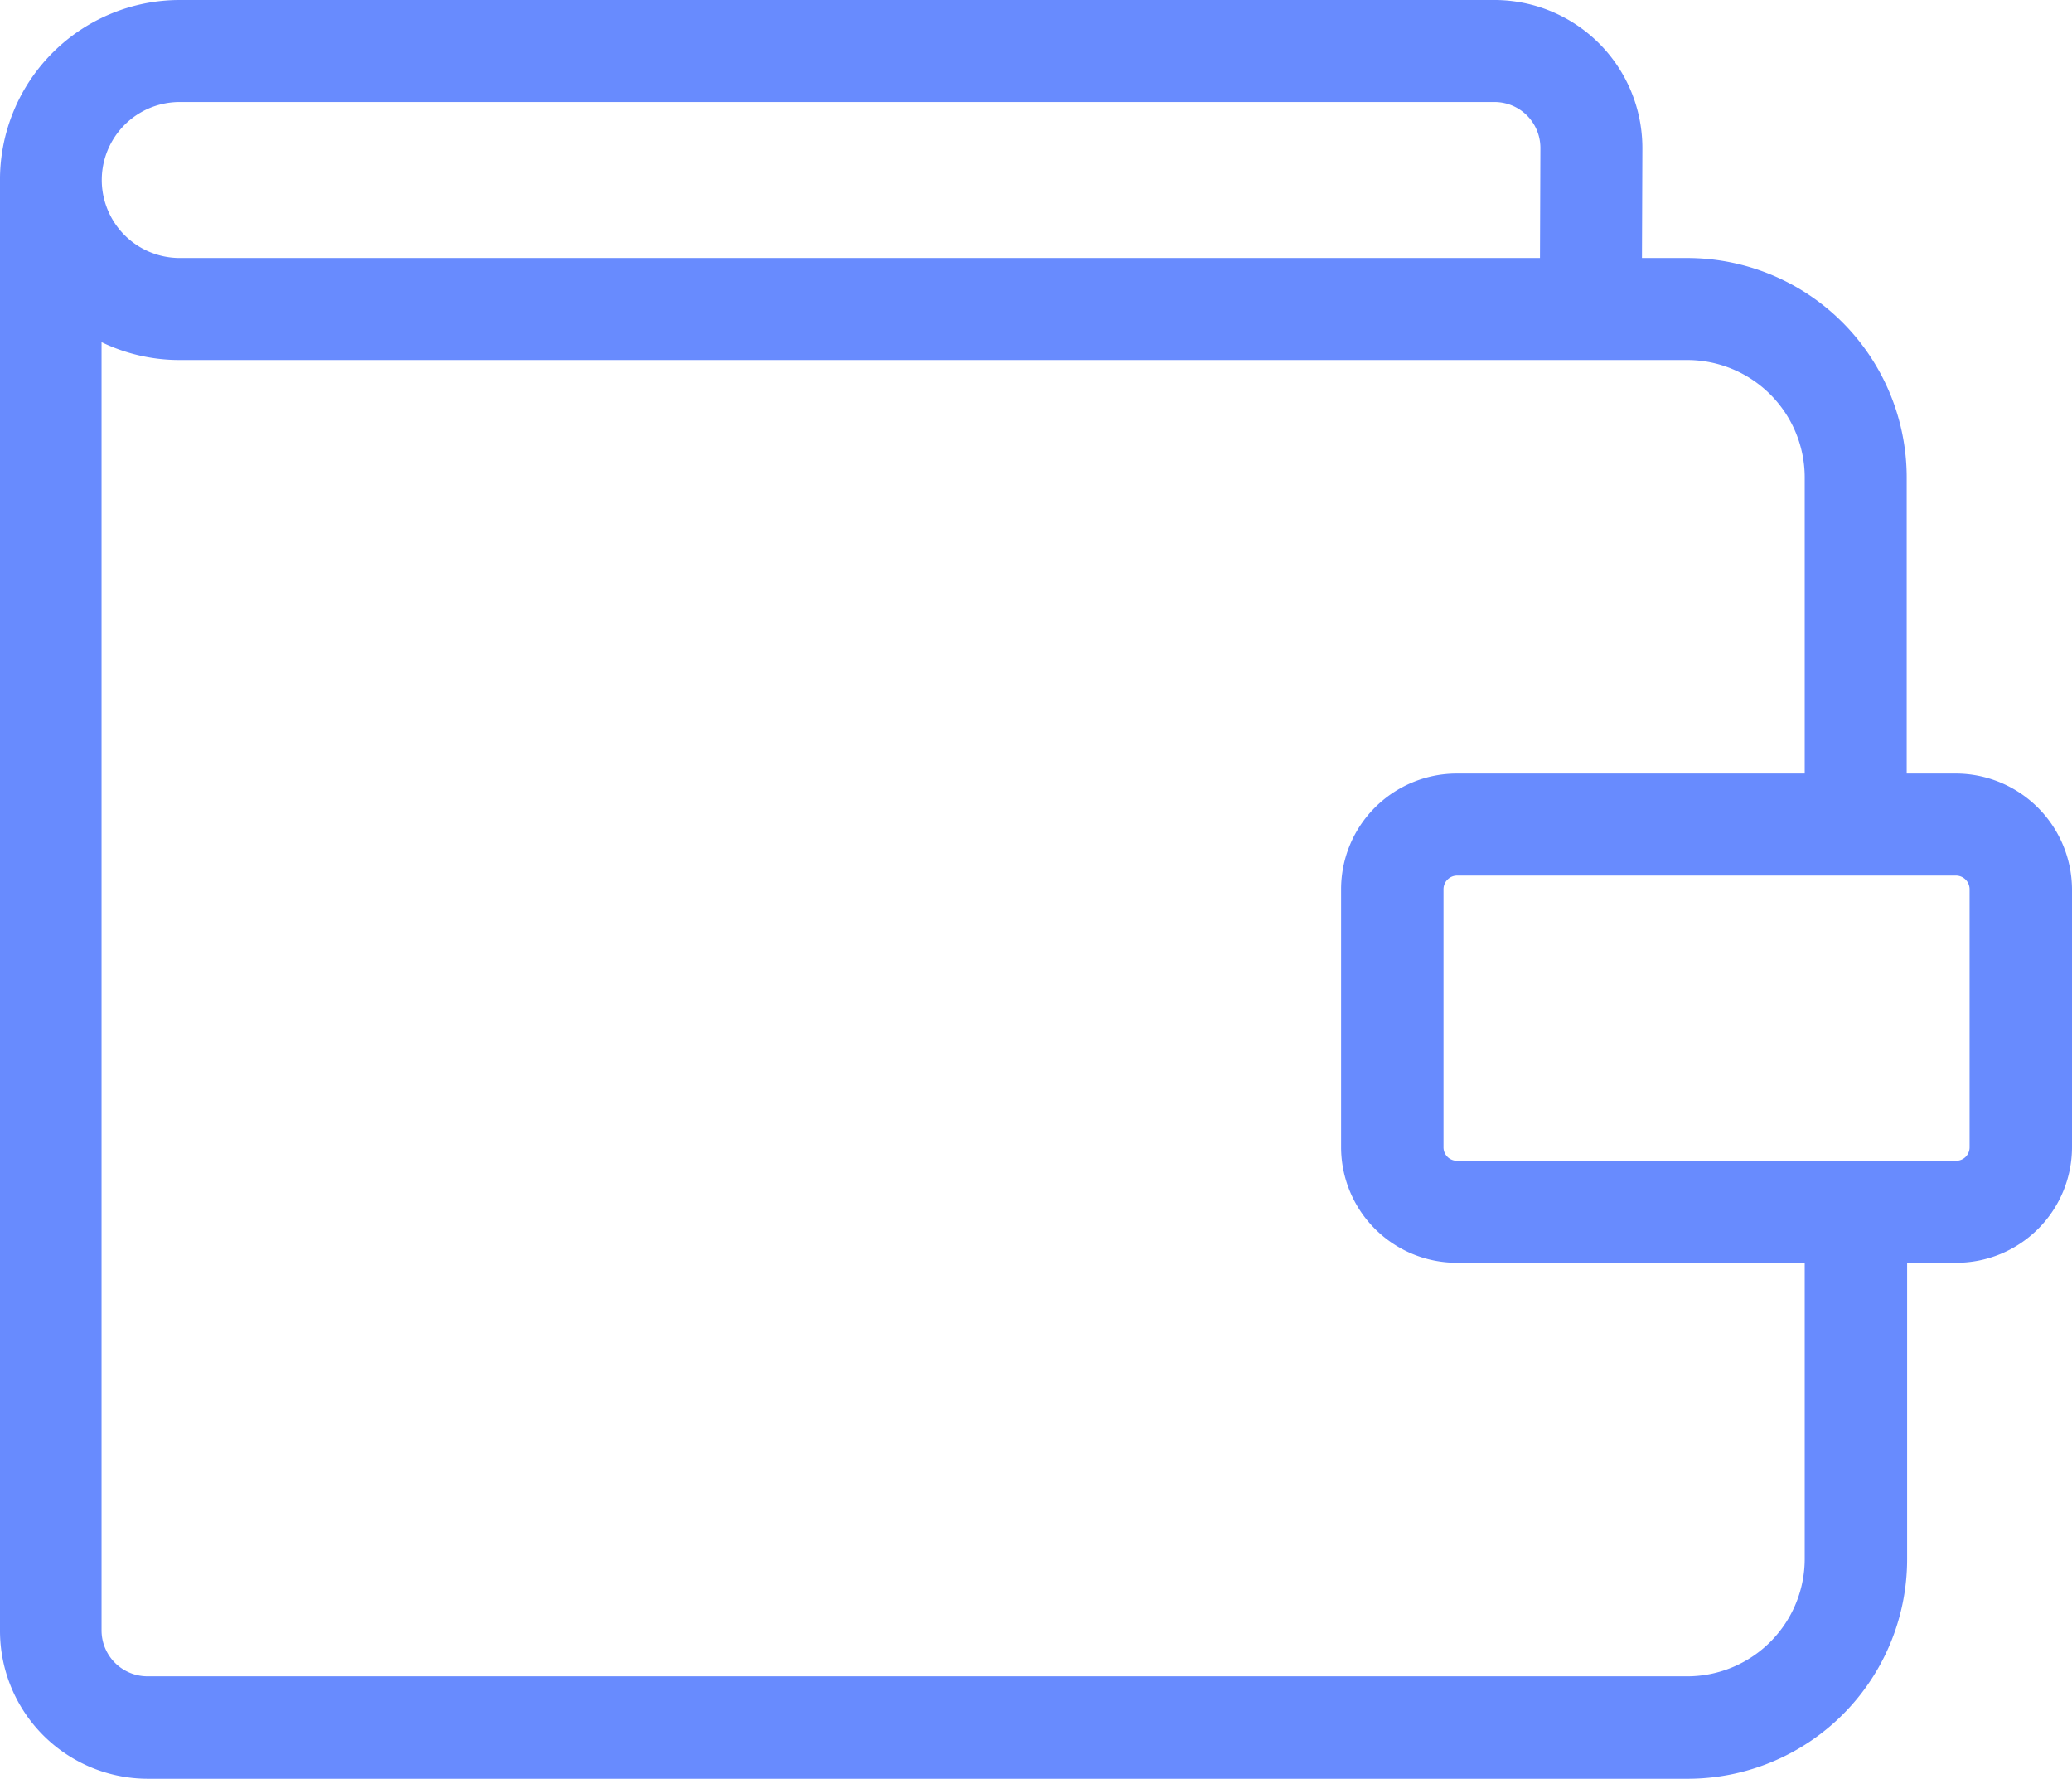 <svg xmlns="http://www.w3.org/2000/svg" width="487.6" height="418.5" viewBox="0 0 487.6 418.5">
  <g id="wallet" transform="translate(0 -34.55)">
    <path id="Path_63" data-name="Path 63" d="M460.3,216.55H448.7v-69.7a51.661,51.661,0,0,0-51.6-51.6H386.4l.1-25.9a34.825,34.825,0,0,0-34.8-34.8H42.3A42.32,42.32,0,0,0,0,76.25v342a34.825,34.825,0,0,0,34.8,34.8H397.2a51.661,51.661,0,0,0,51.6-51.6v-69.8h11.6a27.228,27.228,0,0,0,27.2-27.2v-60.7A27.379,27.379,0,0,0,460.3,216.55Zm-418-158H351.7a10.8,10.8,0,0,1,10.8,10.7l-.1,26H42.3a18.35,18.35,0,0,1,0-36.7Zm382.4,342.8a27.655,27.655,0,0,1-27.6,27.6H34.7a10.819,10.819,0,0,1-10.8-10.8V115.05a42.117,42.117,0,0,0,18.4,4.2H397.1a27.655,27.655,0,0,1,27.6,27.6v69.7H342.8a27.228,27.228,0,0,0-27.2,27.2v60.7a27.228,27.228,0,0,0,27.2,27.2h81.9v69.7Zm38.8-96.9a3.159,3.159,0,0,1-3.2,3.2H342.9a3.159,3.159,0,0,1-3.2-3.2v-60.7a3.222,3.222,0,0,1,3.2-3.2H460.3a3.222,3.222,0,0,1,3.2,3.2v60.7Z" fill="#688bfe"/>
  </g>
</svg>
